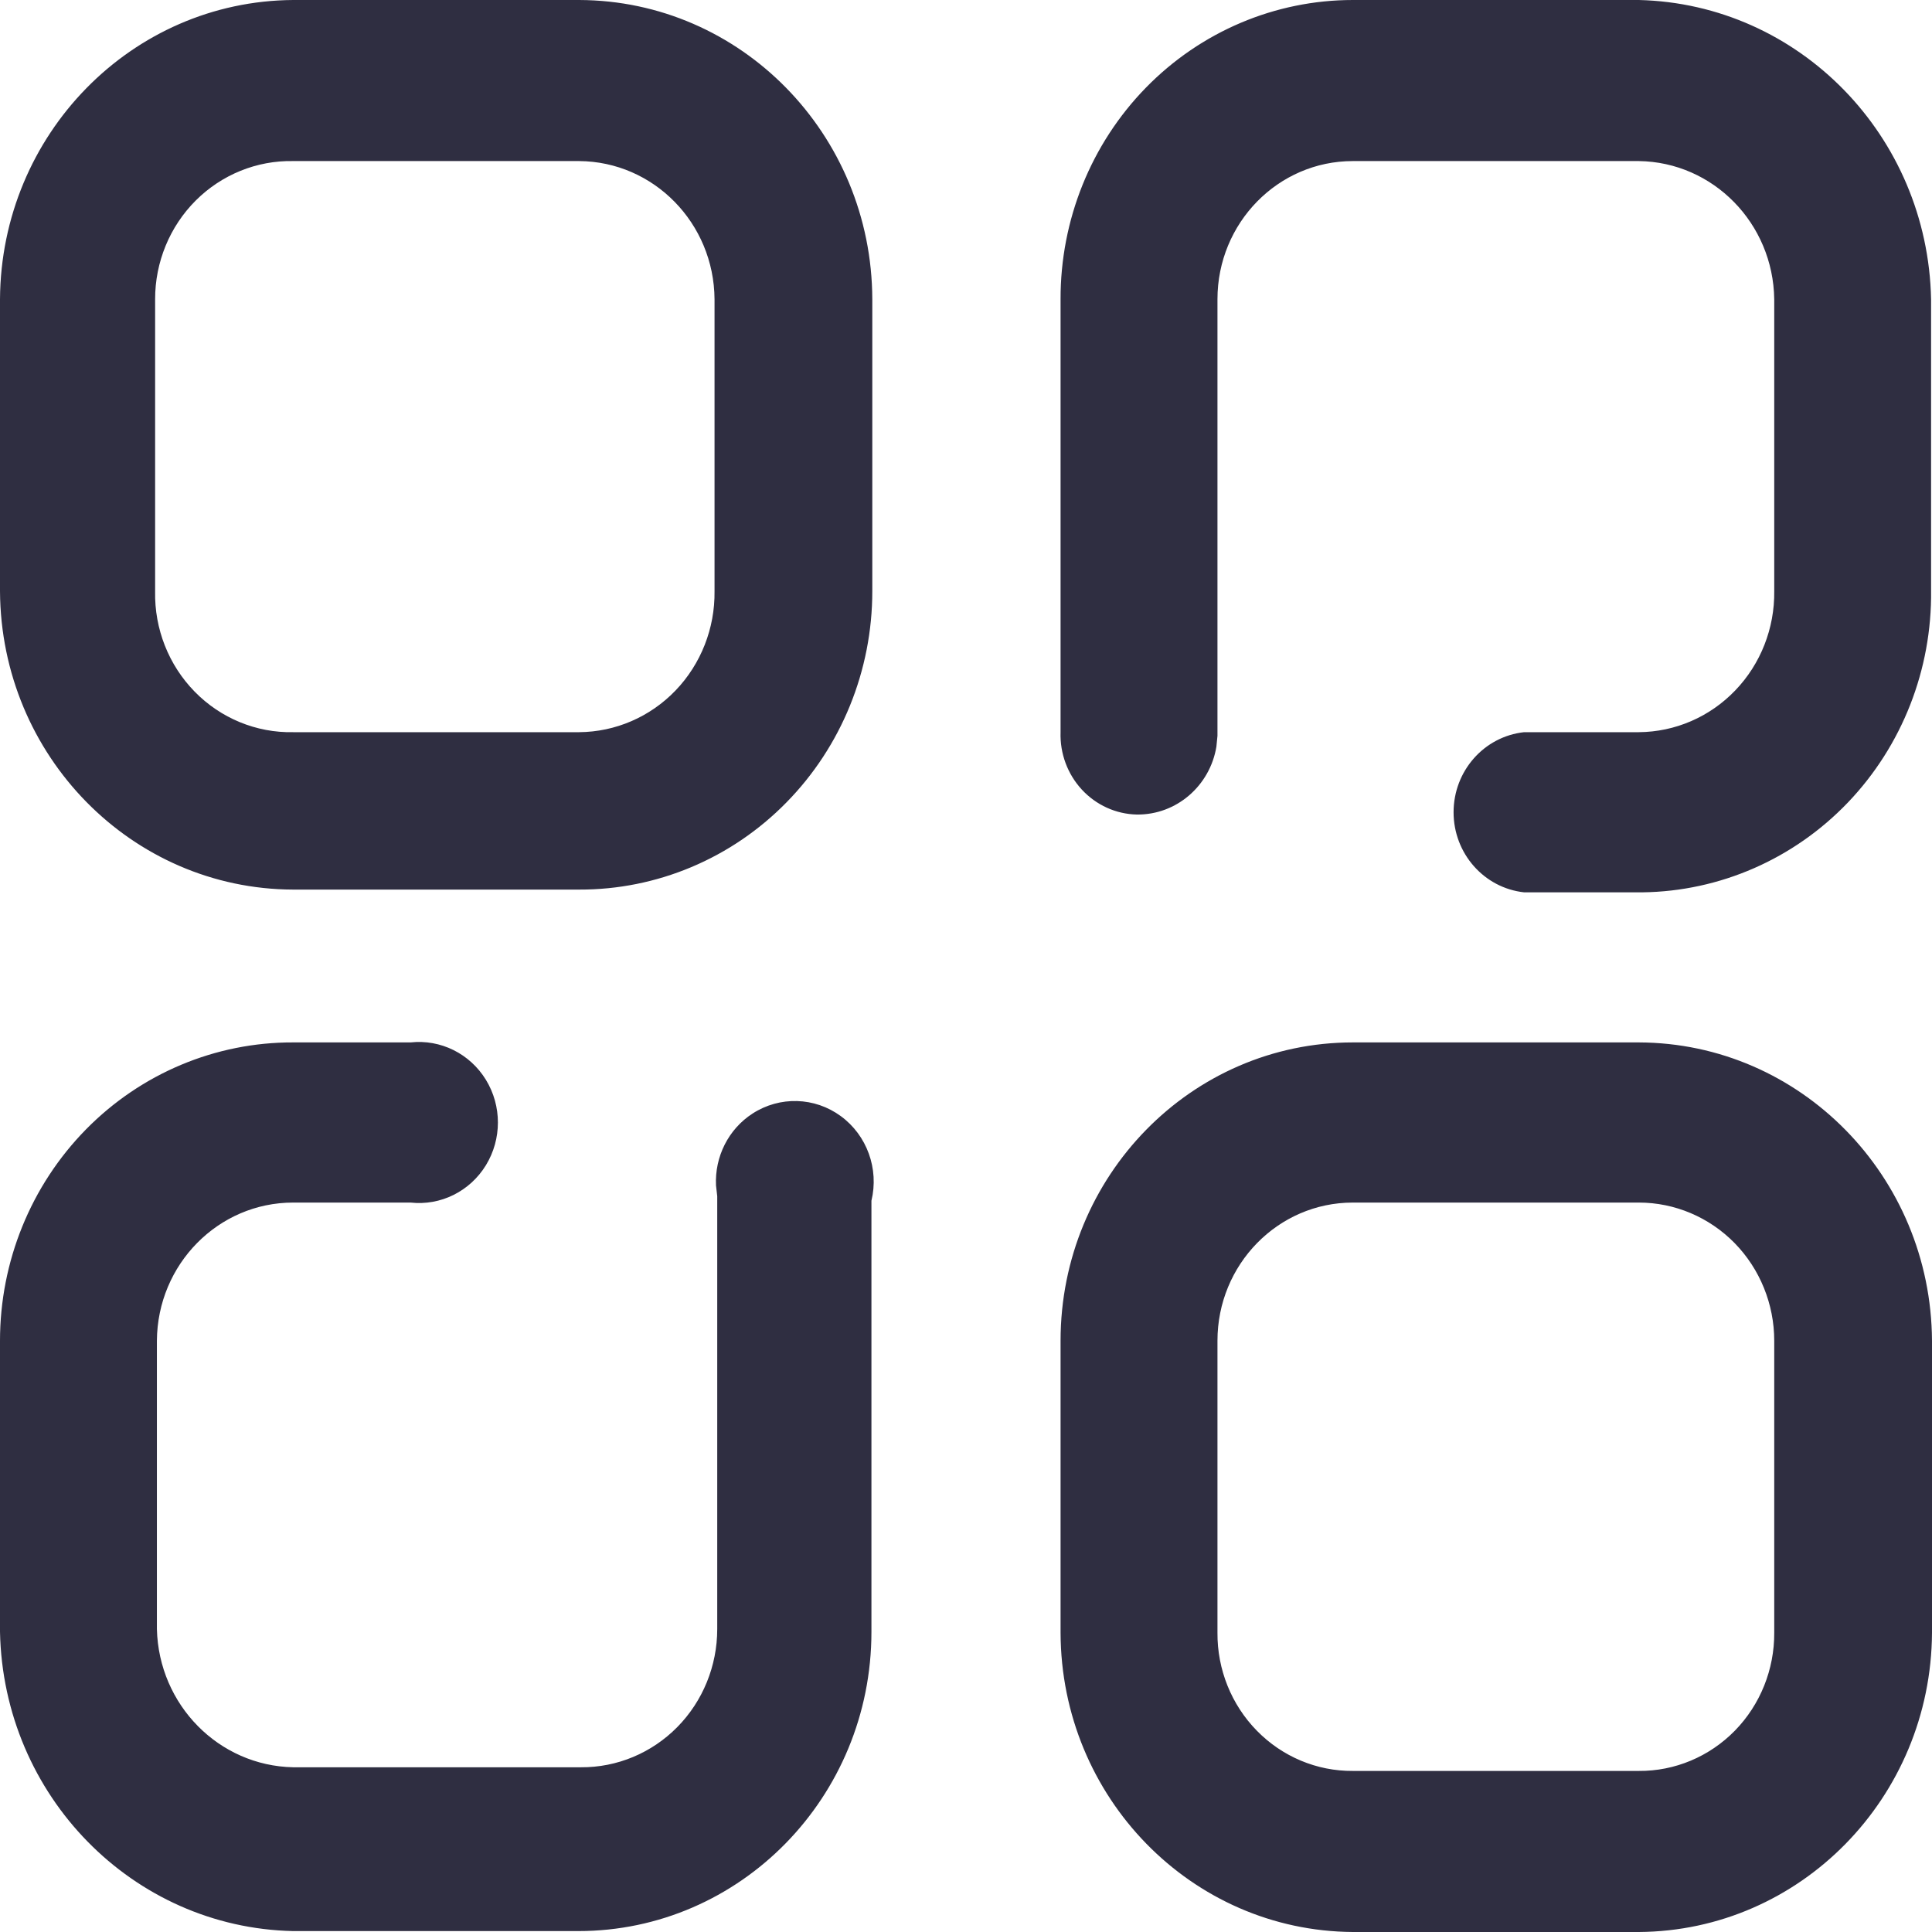<svg width="38" height="38" viewBox="0 0 38 38" fill="none" xmlns="http://www.w3.org/2000/svg">
<path d="M32.234 20.503C35.408 20.513 37.981 23.132 38 26.371V32.114C37.981 35.356 35.41 37.98 32.234 38H26.609C23.435 37.98 20.87 35.353 20.86 32.114V26.371C20.86 23.13 23.434 20.503 26.609 20.503H32.234ZM8.076 20.503C8.667 20.439 9.242 20.724 9.557 21.238C9.872 21.752 9.872 22.404 9.557 22.919C9.242 23.433 8.667 23.718 8.076 23.653H5.766C4.293 23.653 3.096 24.867 3.086 26.371V32.042C3.123 33.534 4.304 34.731 5.766 34.76H11.426C12.136 34.765 12.818 34.48 13.321 33.97C13.824 33.46 14.107 32.766 14.107 32.042V23.527L14.083 23.316C14.056 22.752 14.326 22.21 14.802 21.902C15.337 21.556 16.024 21.576 16.538 21.953C17.053 22.331 17.291 22.989 17.14 23.617V32.096C17.14 35.347 14.558 37.982 11.373 37.982H5.766C2.609 37.915 0.065 35.319 0 32.096V26.371C0 24.812 0.608 23.317 1.69 22.215C2.772 21.114 4.238 20.498 5.766 20.503H8.076ZM32.234 23.653H26.609C25.138 23.653 23.946 24.87 23.946 26.371V32.114C23.941 32.836 24.22 33.53 24.721 34.041C25.221 34.552 25.901 34.837 26.609 34.832H32.234C32.941 34.837 33.621 34.552 34.122 34.041C34.622 33.53 34.901 32.836 34.897 32.114V26.371C34.897 25.651 34.616 24.959 34.117 24.449C33.617 23.94 32.94 23.653 32.234 23.653ZM32.234 3.8147e-06C35.384 0.076 37.917 2.67 37.982 5.886V11.611C38.001 13.167 37.413 14.667 36.349 15.781C35.284 16.895 33.829 17.532 32.304 17.551H29.977C29.188 17.465 28.59 16.785 28.59 15.976C28.59 15.166 29.188 14.487 29.977 14.401H32.234C32.948 14.396 33.63 14.101 34.13 13.58C34.63 13.06 34.906 12.357 34.897 11.629V5.886C34.877 4.393 33.697 3.188 32.234 3.168H26.609C25.138 3.168 23.946 4.385 23.946 5.886V14.473L23.925 14.686C23.799 15.453 23.141 16.03 22.359 16.021C21.949 16.012 21.56 15.835 21.278 15.53C20.997 15.226 20.846 14.819 20.86 14.401V5.886C20.856 4.327 21.459 2.83 22.538 1.725C23.616 0.621 25.081 3.8147e-06 26.609 3.8147e-06H32.234ZM11.391 3.8147e-06C14.572 0.01 17.148 2.639 17.157 5.886V11.629C17.157 13.188 16.549 14.684 15.467 15.784C14.386 16.886 12.919 17.502 11.391 17.497H5.766C2.592 17.487 0.019 14.868 9.69838e-08 11.629V5.886C0.019 2.644 2.59 0.02 5.766 3.8147e-06H11.391ZM11.391 3.168H5.766C5.051 3.154 4.36 3.434 3.849 3.945C3.338 4.456 3.05 5.156 3.051 5.886V11.629C3.036 12.368 3.317 13.082 3.83 13.605C4.342 14.128 5.042 14.416 5.766 14.401H11.391C12.105 14.396 12.788 14.101 13.288 13.58C13.787 13.06 14.063 12.357 14.054 11.629V5.886C14.044 4.389 12.858 3.178 11.391 3.168Z" fill="#2F2E41"/>
</svg>
